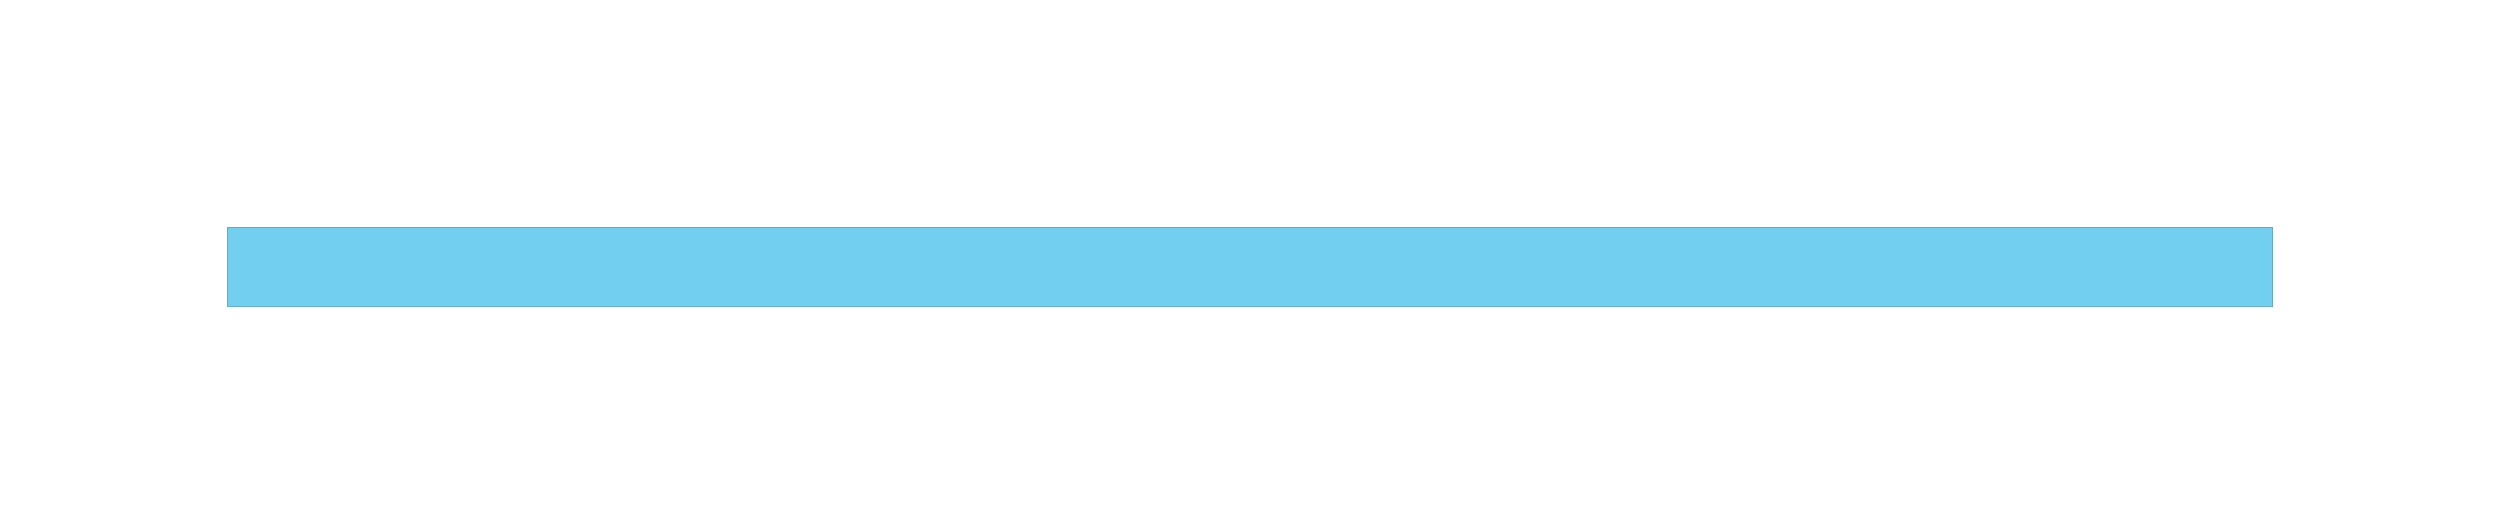 <?xml version="1.0" encoding="UTF-8"?>
<svg width="110px" height="23px" viewBox="0 0 110 23" version="1.1" xmlns="http://www.w3.org/2000/svg" xmlns:xlink="http://www.w3.org/1999/xlink">
    <title>1-数字周围装饰2</title>
    <defs>
        <rect id="path-1" x="35" y="0" width="90" height="3.5"></rect>
        <filter x="-16.7%" y="-428.6%" width="133.3%" height="957.1%" filterUnits="objectBoundingBox" id="filter-2">
            <feOffset dx="0" dy="0" in="SourceAlpha" result="shadowOffsetOuter1"></feOffset>
            <feGaussianBlur stdDeviation="5" in="shadowOffsetOuter1" result="shadowBlurOuter1"></feGaussianBlur>
            <feColorMatrix values="0 0 0 0 0.447   0 0 0 0 0.812   0 0 0 0 0.941  0 0 0 0.8 0" type="matrix" in="shadowBlurOuter1"></feColorMatrix>
        </filter>
    </defs>
    <g id="页面-1" stroke="none" stroke-width="1" fill="none" fill-rule="evenodd">
        <g id="01首页" transform="translate(-405, -125)">
            <g id="编组-4" transform="translate(223, 135)">
                <g id="1-数字周围装饰2" transform="translate(157, 0)">
                    <use fill="black" fill-opacity="1" filter="url(#filter-2)" xlink:href="#path-1"></use>
                    <use fill="#72CFF0" fill-rule="evenodd" xlink:href="#path-1"></use>
                </g>
            </g>
        </g>
    </g>
</svg>